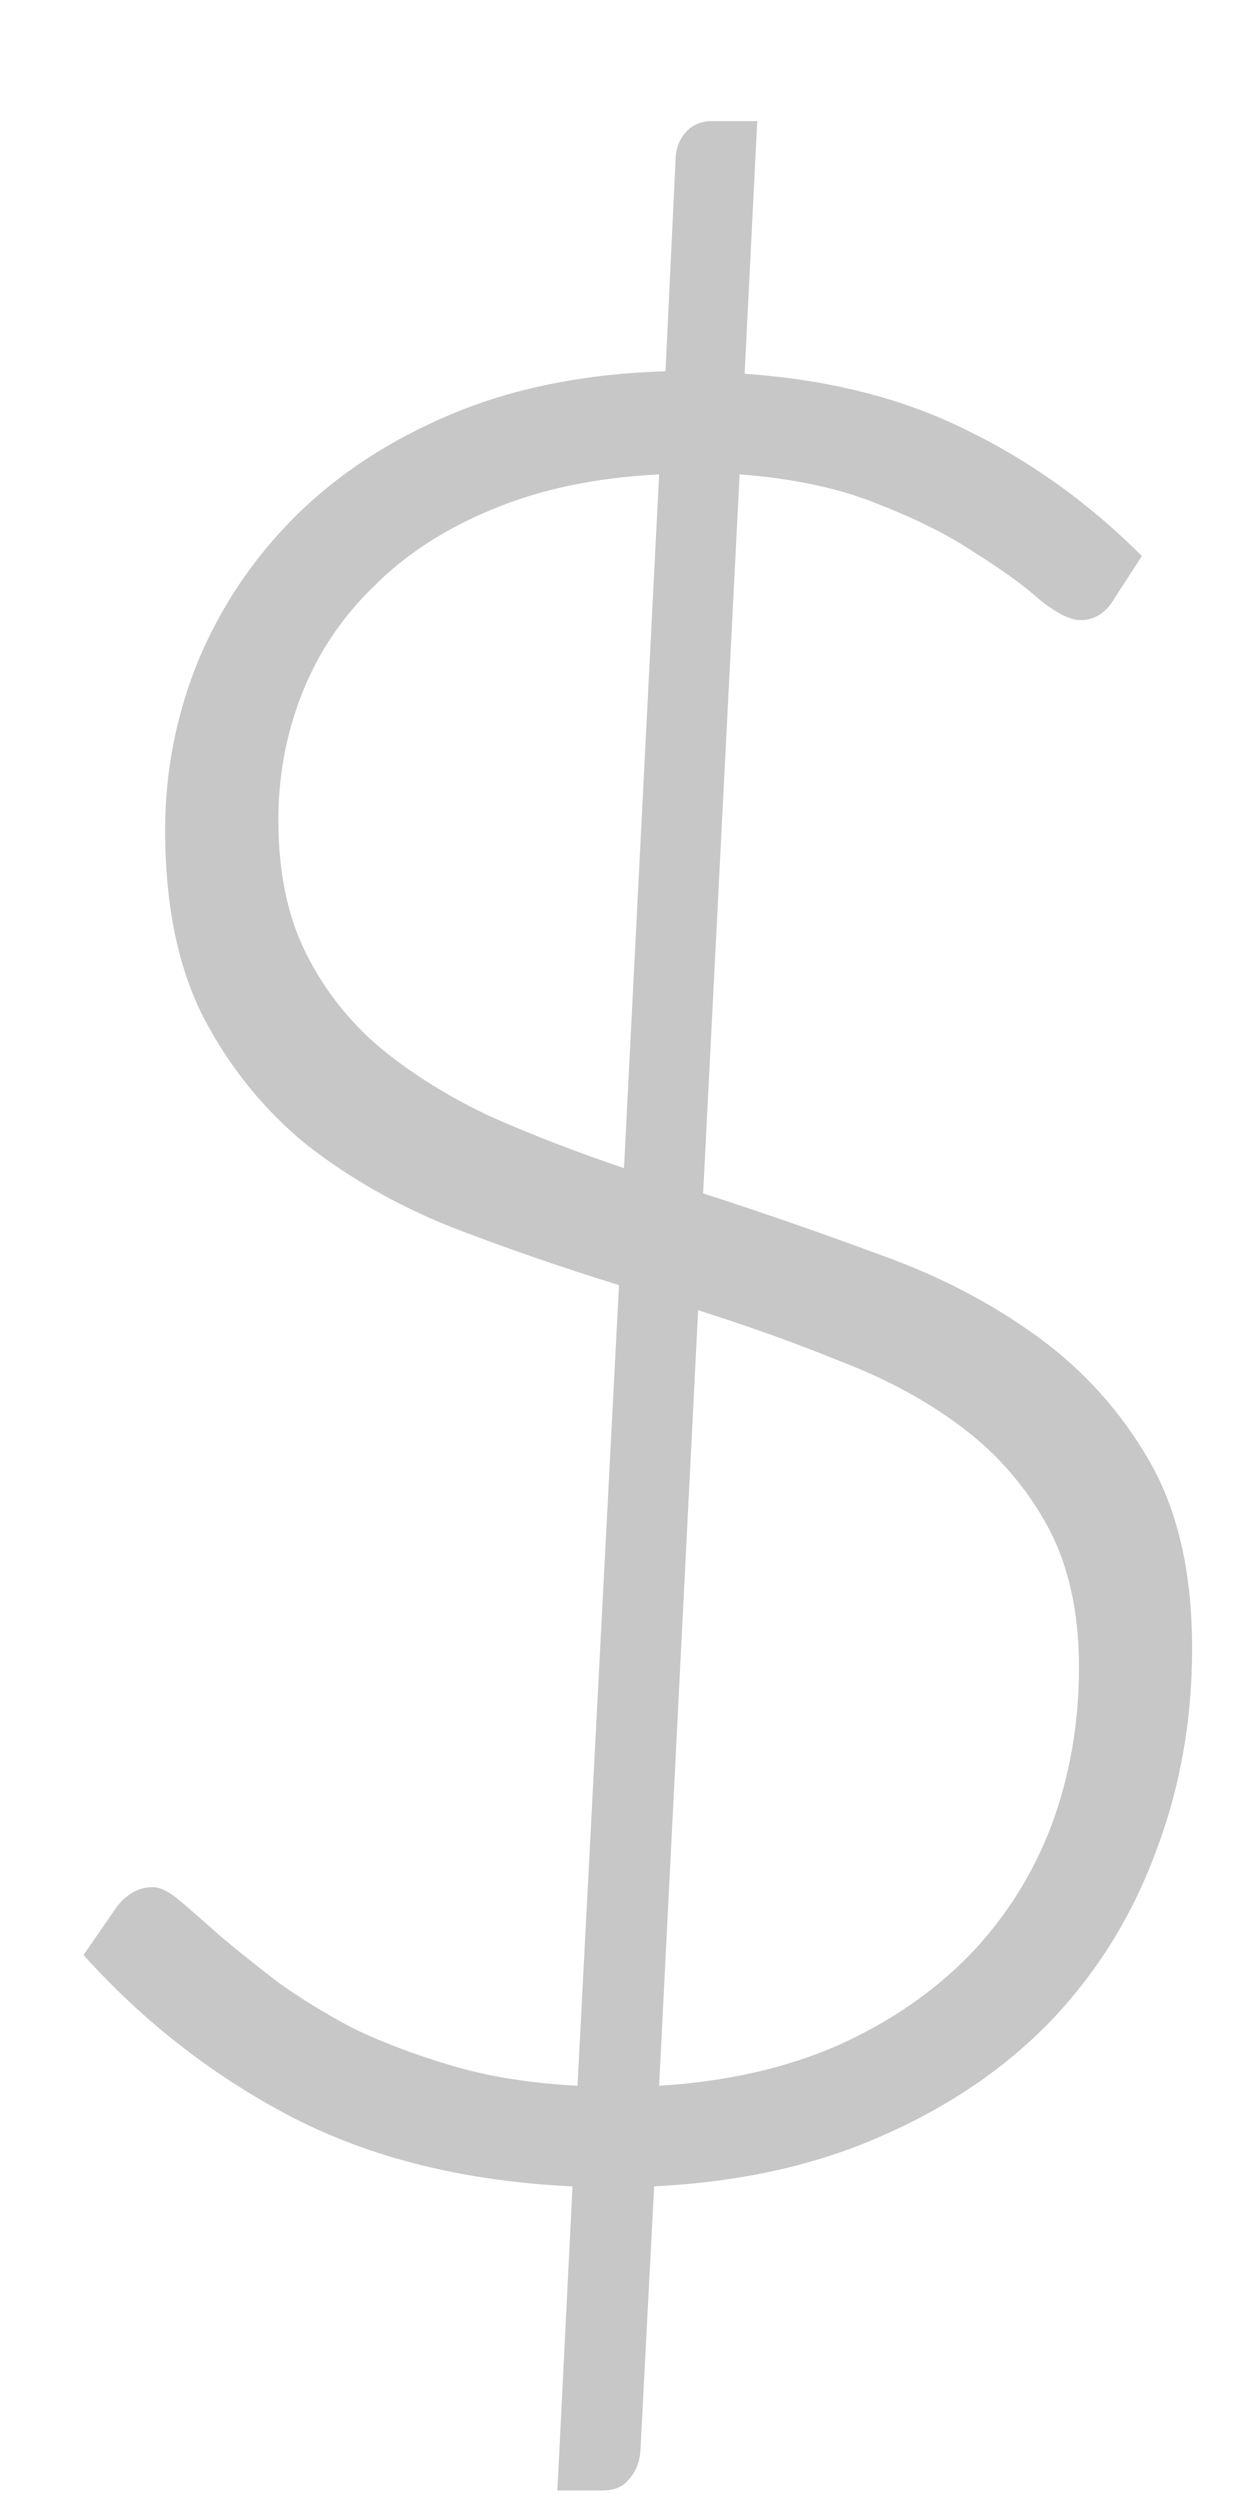 <svg width="10" height="20" viewBox="0 0 10 20" fill="none" xmlns="http://www.w3.org/2000/svg">
<path d="M5.273 16.686C5.81 16.653 6.286 16.545 6.701 16.364C7.117 16.177 7.469 15.935 7.757 15.64C8.046 15.339 8.263 14.993 8.411 14.605C8.558 14.209 8.632 13.787 8.632 13.338C8.632 12.895 8.548 12.52 8.381 12.211C8.213 11.903 7.989 11.642 7.707 11.427C7.425 11.212 7.1 11.035 6.732 10.894C6.37 10.746 5.987 10.609 5.585 10.482L5.273 16.686ZM5.273 3.795C4.764 3.821 4.318 3.915 3.936 4.076C3.561 4.23 3.246 4.435 2.991 4.69C2.736 4.938 2.545 5.222 2.418 5.544C2.29 5.866 2.227 6.205 2.227 6.56C2.227 6.976 2.3 7.331 2.448 7.626C2.595 7.921 2.796 8.176 3.051 8.39C3.306 8.598 3.597 8.779 3.926 8.933C4.261 9.081 4.616 9.218 4.992 9.345L5.273 3.795ZM5.625 9.547C6.101 9.701 6.574 9.865 7.043 10.039C7.513 10.207 7.932 10.425 8.3 10.693C8.669 10.961 8.967 11.293 9.195 11.688C9.423 12.084 9.537 12.583 9.537 13.187C9.537 13.763 9.44 14.306 9.246 14.816C9.058 15.325 8.78 15.774 8.411 16.163C8.042 16.545 7.59 16.854 7.053 17.088C6.524 17.323 5.917 17.457 5.233 17.491L5.123 19.613C5.116 19.7 5.086 19.773 5.032 19.834C4.985 19.894 4.915 19.924 4.821 19.924H4.459L4.58 17.491C3.721 17.451 2.974 17.266 2.337 16.938C1.707 16.609 1.151 16.177 0.668 15.64L0.939 15.248C1.02 15.148 1.114 15.097 1.221 15.097C1.281 15.097 1.355 15.134 1.442 15.208C1.529 15.282 1.637 15.376 1.764 15.49C1.891 15.597 2.042 15.717 2.216 15.852C2.391 15.979 2.592 16.103 2.82 16.224C3.054 16.338 3.319 16.438 3.614 16.525C3.909 16.613 4.244 16.666 4.62 16.686L4.952 10.281C4.496 10.14 4.05 9.986 3.614 9.818C3.178 9.644 2.79 9.422 2.448 9.154C2.113 8.879 1.841 8.544 1.633 8.149C1.425 7.747 1.321 7.244 1.321 6.64C1.321 6.171 1.409 5.722 1.583 5.293C1.764 4.857 2.022 4.472 2.357 4.136C2.699 3.795 3.118 3.52 3.614 3.312C4.11 3.104 4.68 2.99 5.324 2.97L5.404 1.291C5.404 1.197 5.431 1.12 5.485 1.059C5.538 0.999 5.609 0.969 5.696 0.969H6.058L5.957 2.99C6.634 3.037 7.228 3.188 7.737 3.443C8.247 3.691 8.713 4.026 9.135 4.448L8.914 4.79C8.847 4.904 8.756 4.961 8.642 4.961C8.562 4.961 8.454 4.907 8.32 4.8C8.193 4.686 8.022 4.562 7.808 4.428C7.6 4.287 7.342 4.157 7.033 4.036C6.725 3.909 6.353 3.828 5.917 3.795L5.625 9.547Z" fill="#C7C7C7"/>
</svg>
